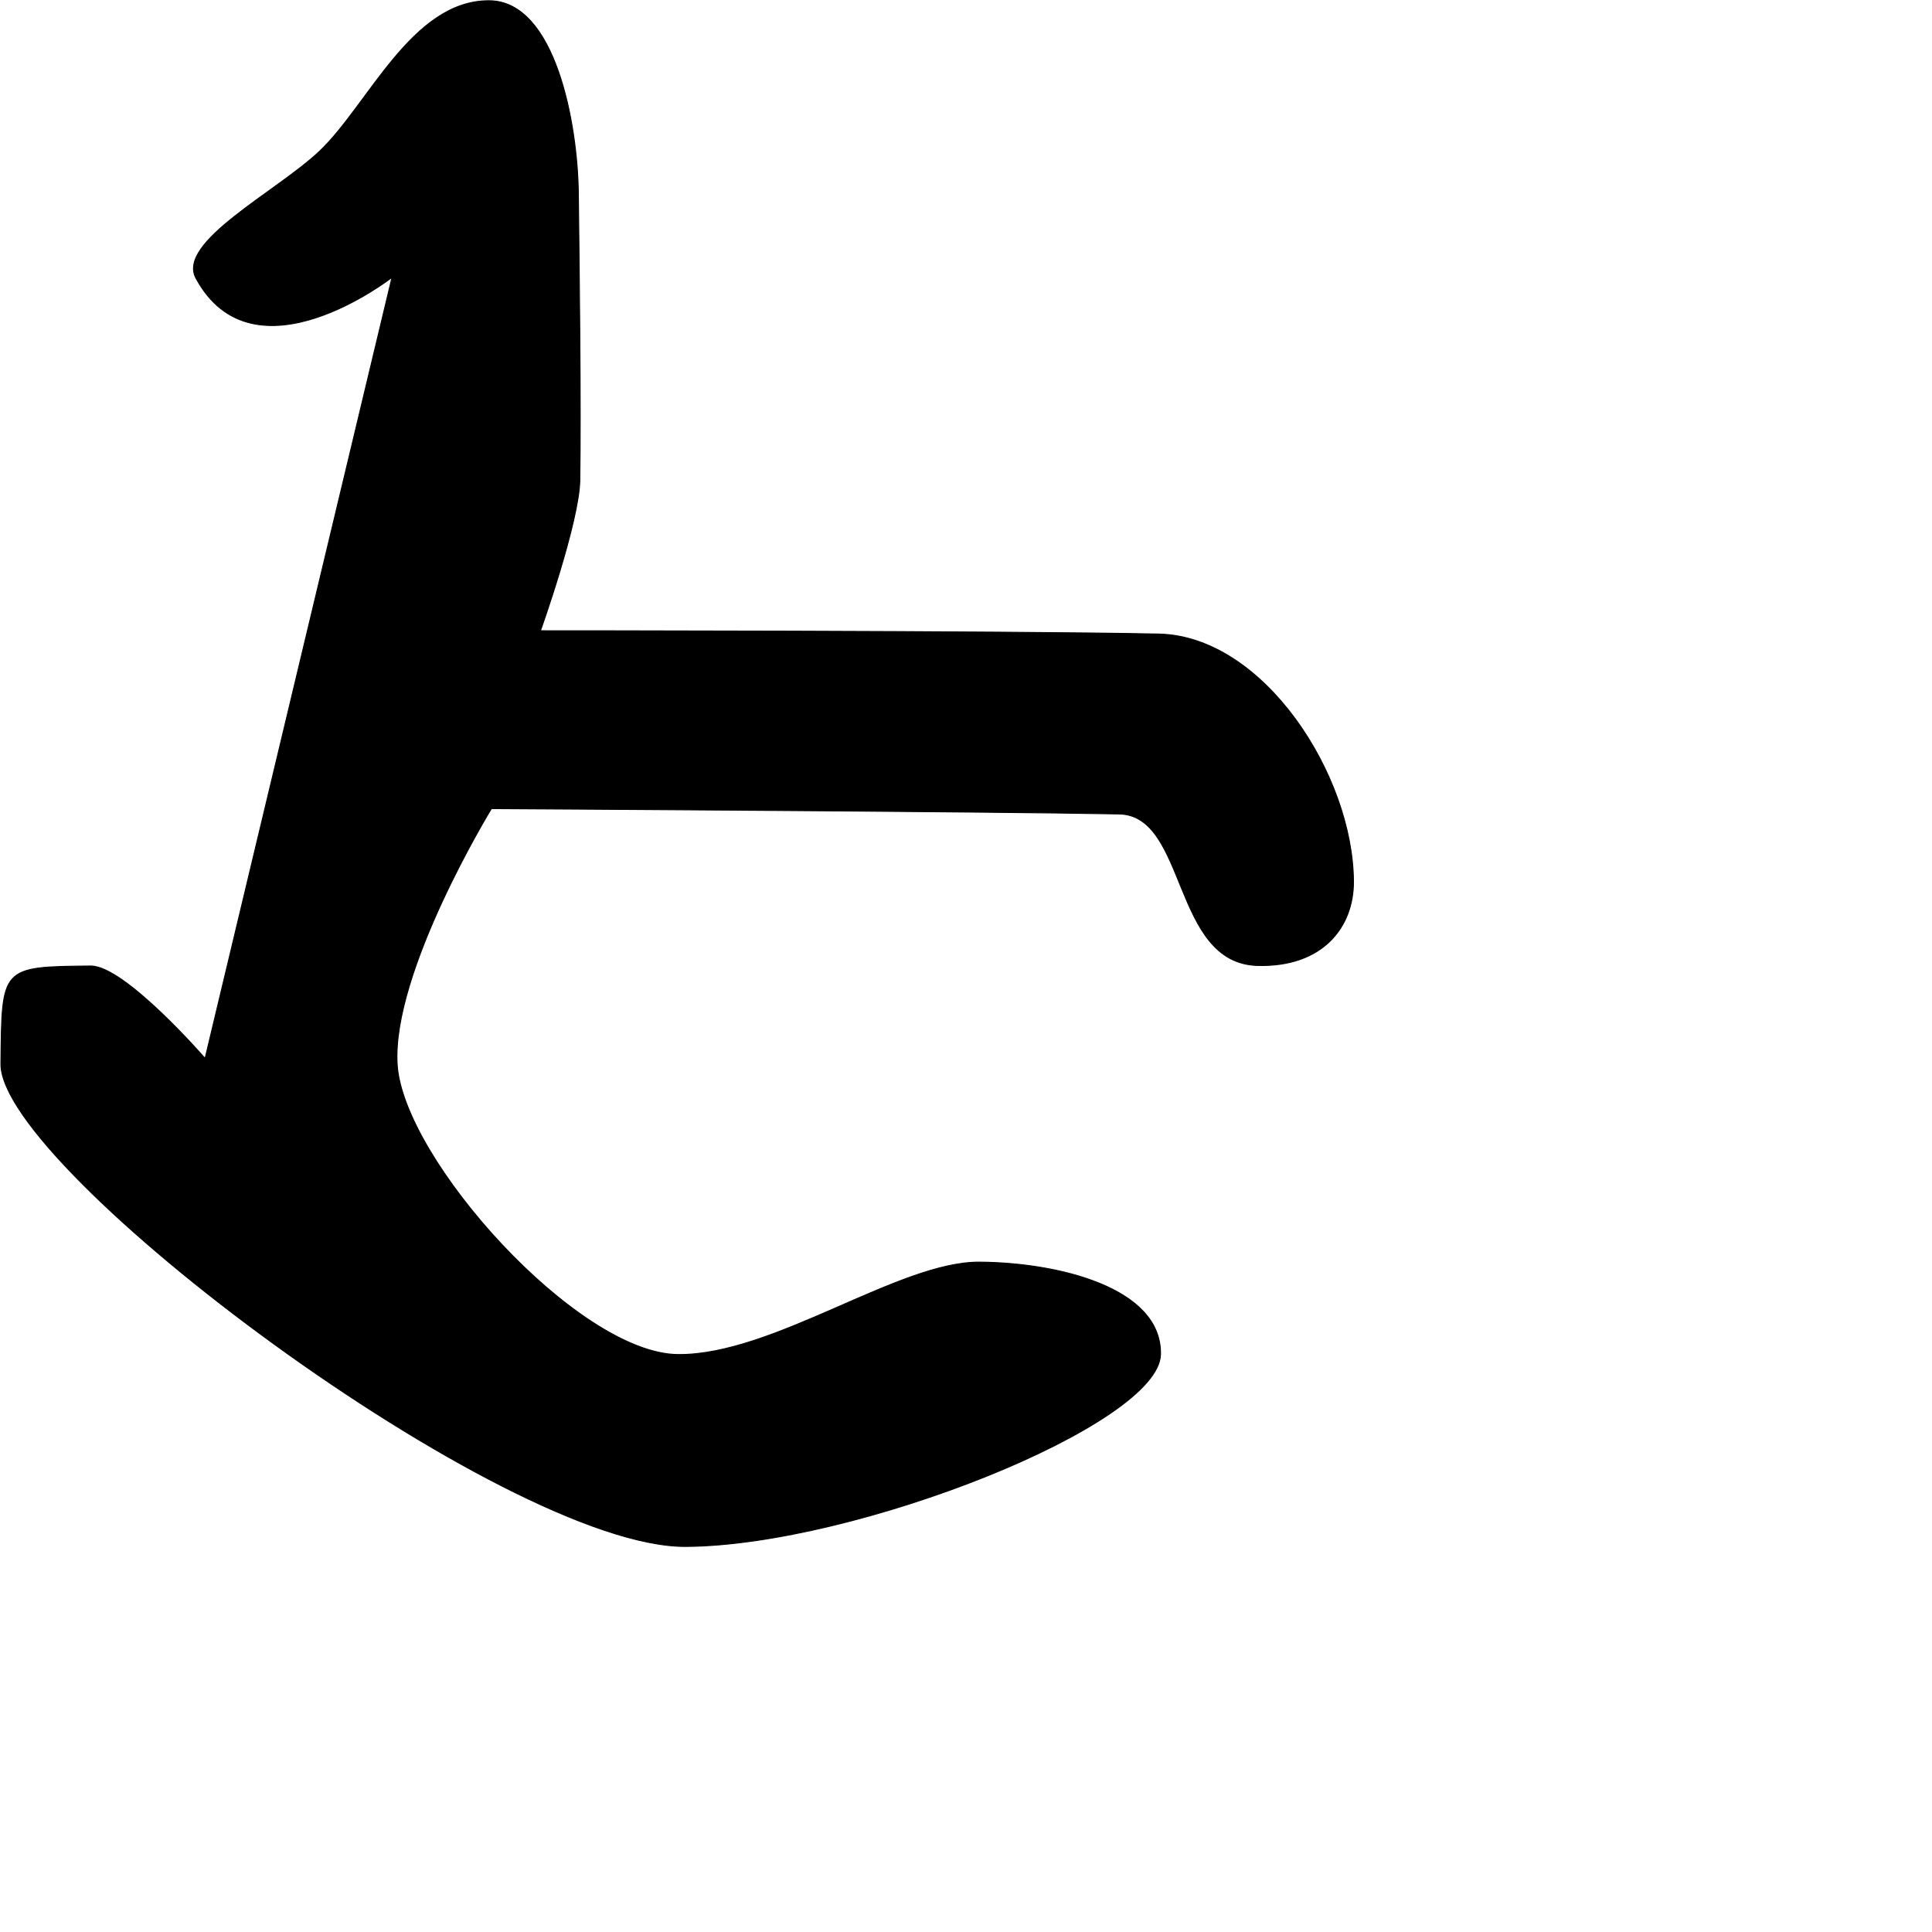 <?xml version="1.0" encoding="UTF-8" standalone="no"?>
<!DOCTYPE svg PUBLIC "-//W3C//DTD SVG 1.1//EN" "http://www.w3.org/Graphics/SVG/1.1/DTD/svg11.dtd">
<svg width="100%" height="100%" viewBox="0 0 2048 2048" version="1.1" xmlns="http://www.w3.org/2000/svg" xmlns:xlink="http://www.w3.org/1999/xlink" xml:space="preserve" xmlns:serif="http://www.serif.com/" style="fill-rule:evenodd;clip-rule:evenodd;stroke-linecap:round;stroke-linejoin:round;stroke-miterlimit:1.5;">
    <g id="レイヤー5">
        <path d="M96.078,1024C0.446,1024.9 2.043,1025.01 0.972,1127.71C-0.186,1238.61 534.852,1640.47 727.081,1639.29C906.941,1638.18 1228.94,1510.15 1230.2,1435.53C1231.39,1364.48 1120.27,1338.43 1038.3,1337.91C952.717,1337.36 820.317,1436.61 718.857,1435.88C612.325,1435.11 427.091,1228.7 421.015,1128.32C415.059,1029.94 520.923,857.169 520.923,857.169C520.923,857.169 1048.21,860.114 1186.4,862.832C1258.88,864.257 1242.42,1020.99 1333.05,1023.45C1402.07,1025.32 1434.97,982.638 1434.74,934.539C1434.22,821.93 1339.57,674.438 1228.29,672.108C1063.23,668.651 572.904,668.607 572.904,668.607C572.904,668.607 613.99,553.368 614.642,508.907C615.798,429.986 614.14,294.484 613.082,204.672C612.218,131.374 588.762,0.86 518.286,0.759C436.339,0.642 390.2,111.815 338.444,160.622C292.996,203.481 187.063,256.714 207.77,294.959C269.134,408.3 415.555,293.989 415.555,293.989L217.395,1121.98C217.395,1121.98 132.16,1023.66 96.078,1024Z" style="stroke:black;stroke-width:1px;"/>
    </g>
</svg>
